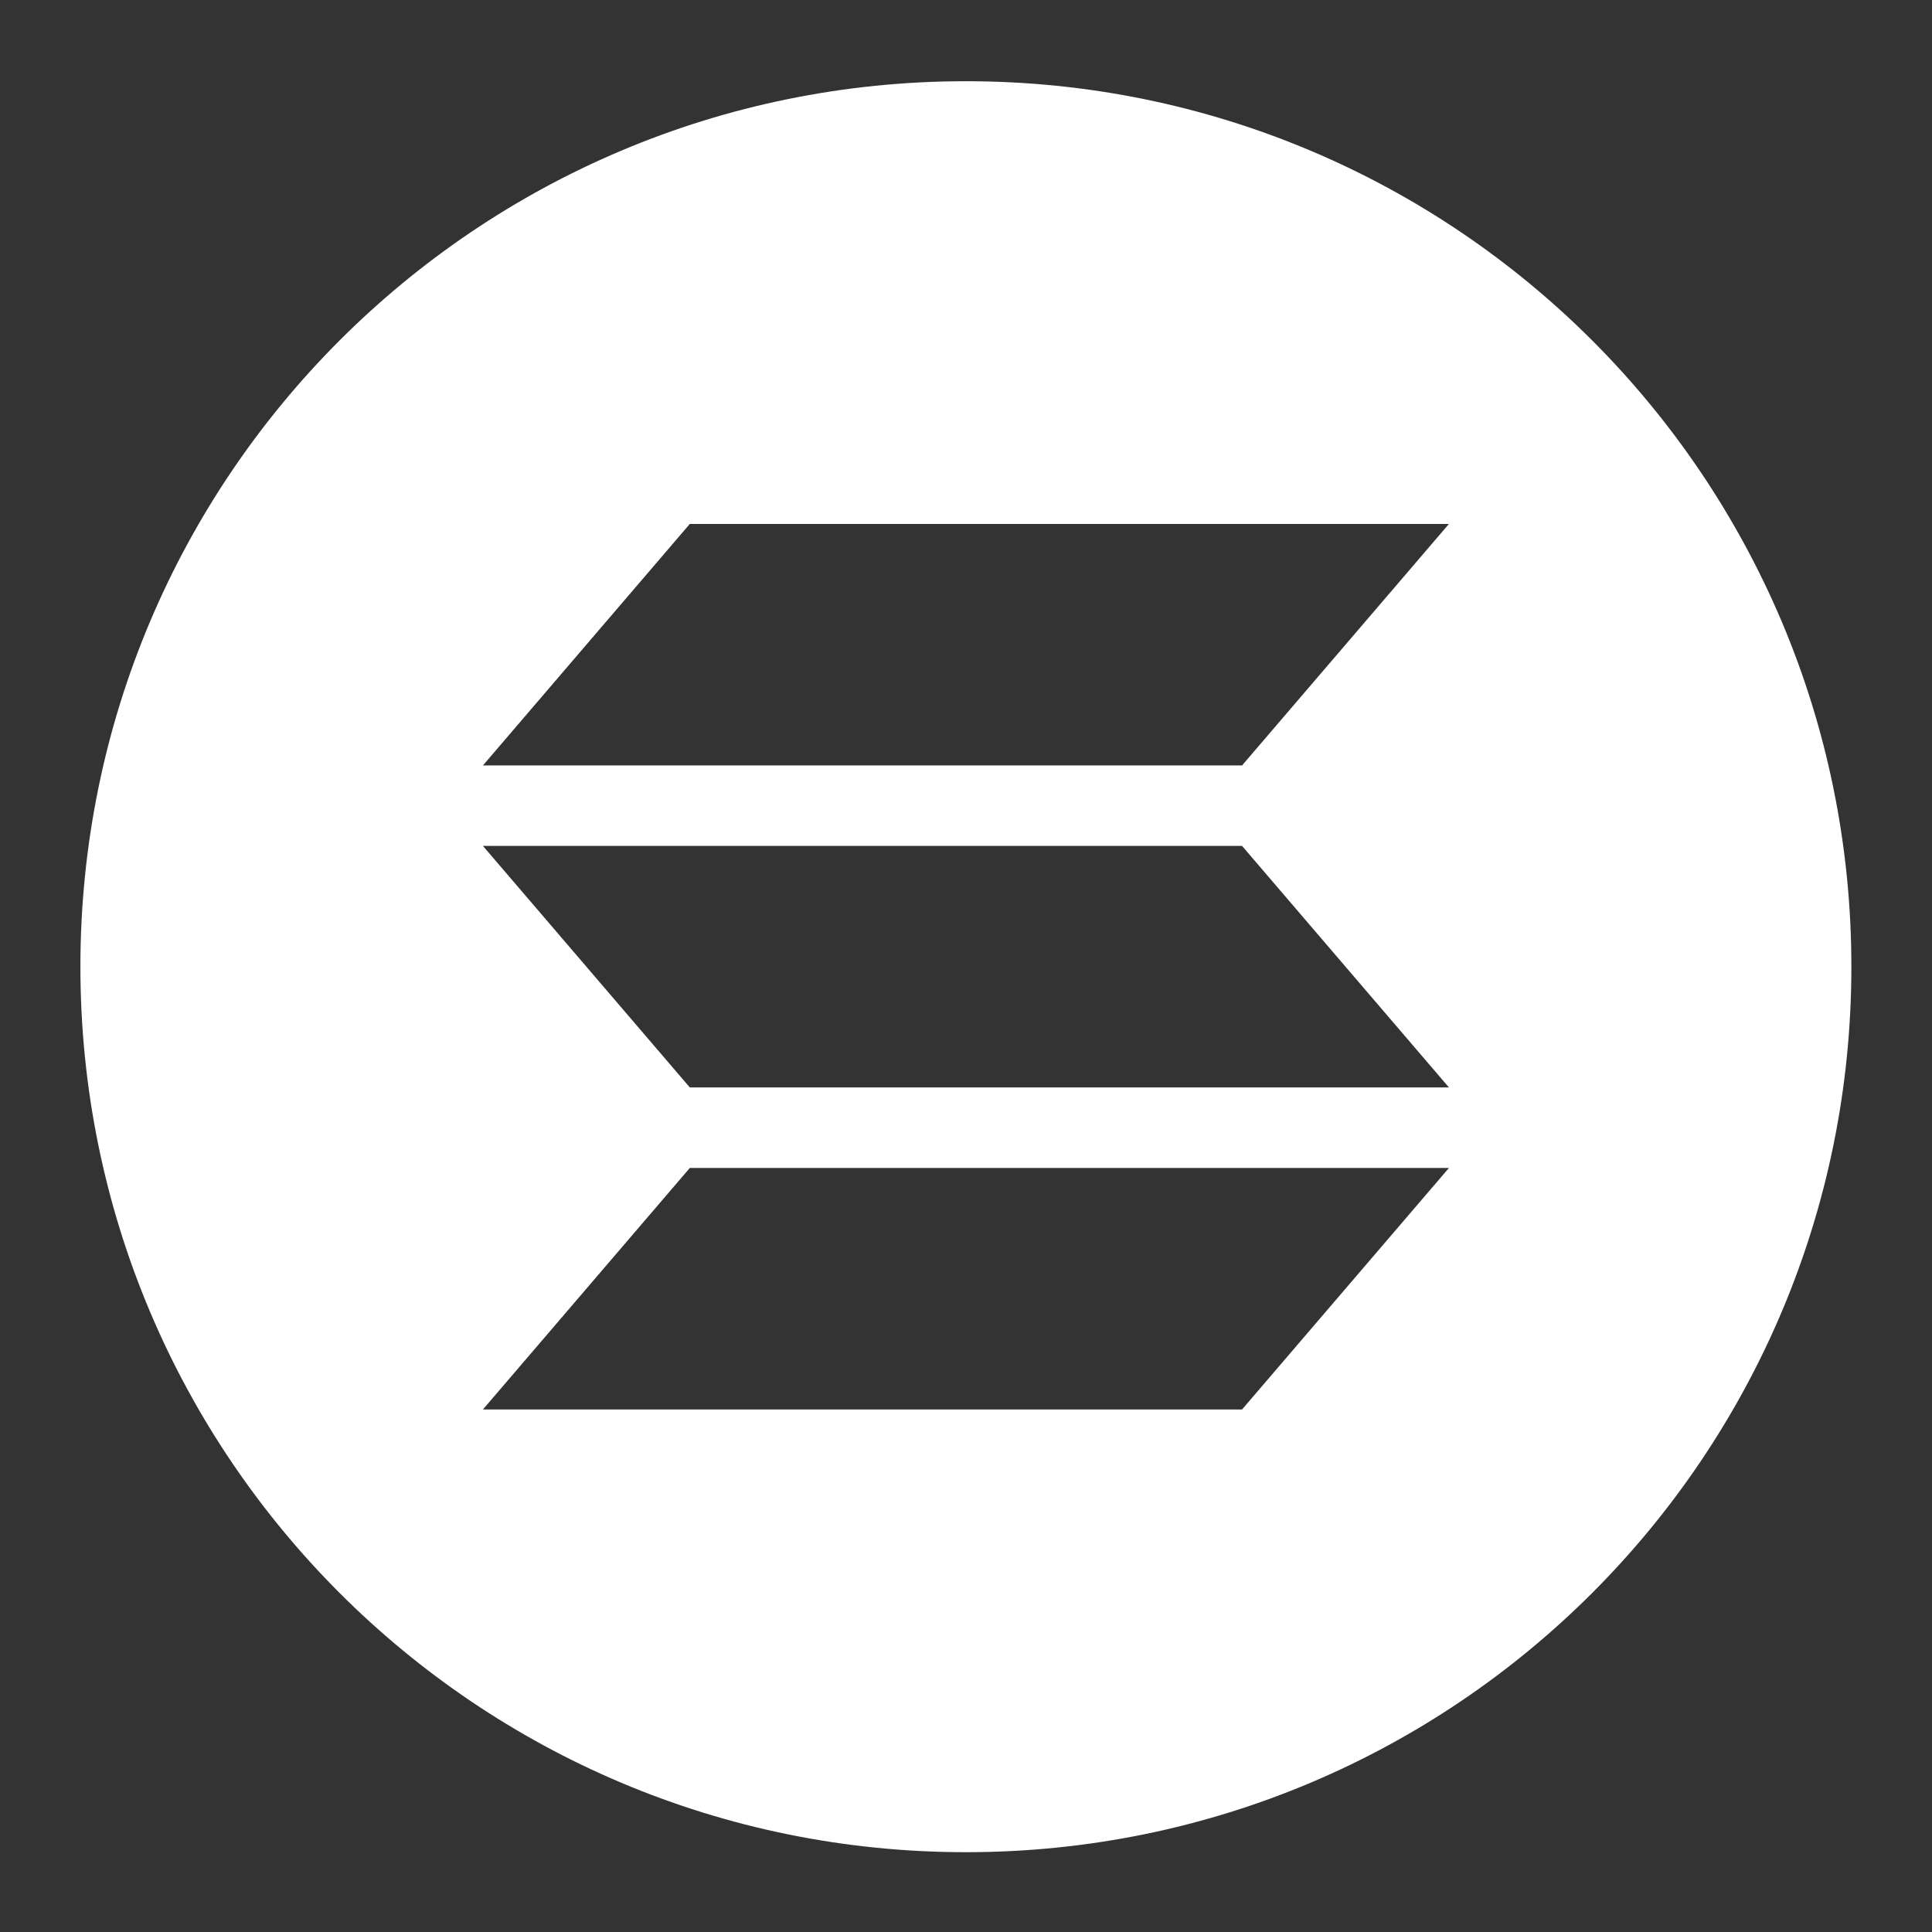 <svg width="26" height="26" viewBox="0 0 26 26" fill="none" xmlns="http://www.w3.org/2000/svg">
<rect x="0" y="0" width="26" height="26" fill="#333333" stroke="none"/>
<path d="M12.999 1.093C6.412 1.093 1.082 6.423 1.082 13.009C1.082 19.596 6.412 24.926 12.999 24.926C19.585 24.926 24.915 19.596 24.915 13.009C24.915 6.423 19.585 1.093 12.999 1.093ZM16.715 18.968H6.499L9.283 15.718H19.499L16.715 18.968ZM9.283 14.634L6.499 11.384H16.715L19.499 14.634H9.283ZM16.715 10.301H6.499L9.283 7.051H19.499L16.715 10.301Z" fill="white"/>
</svg>
